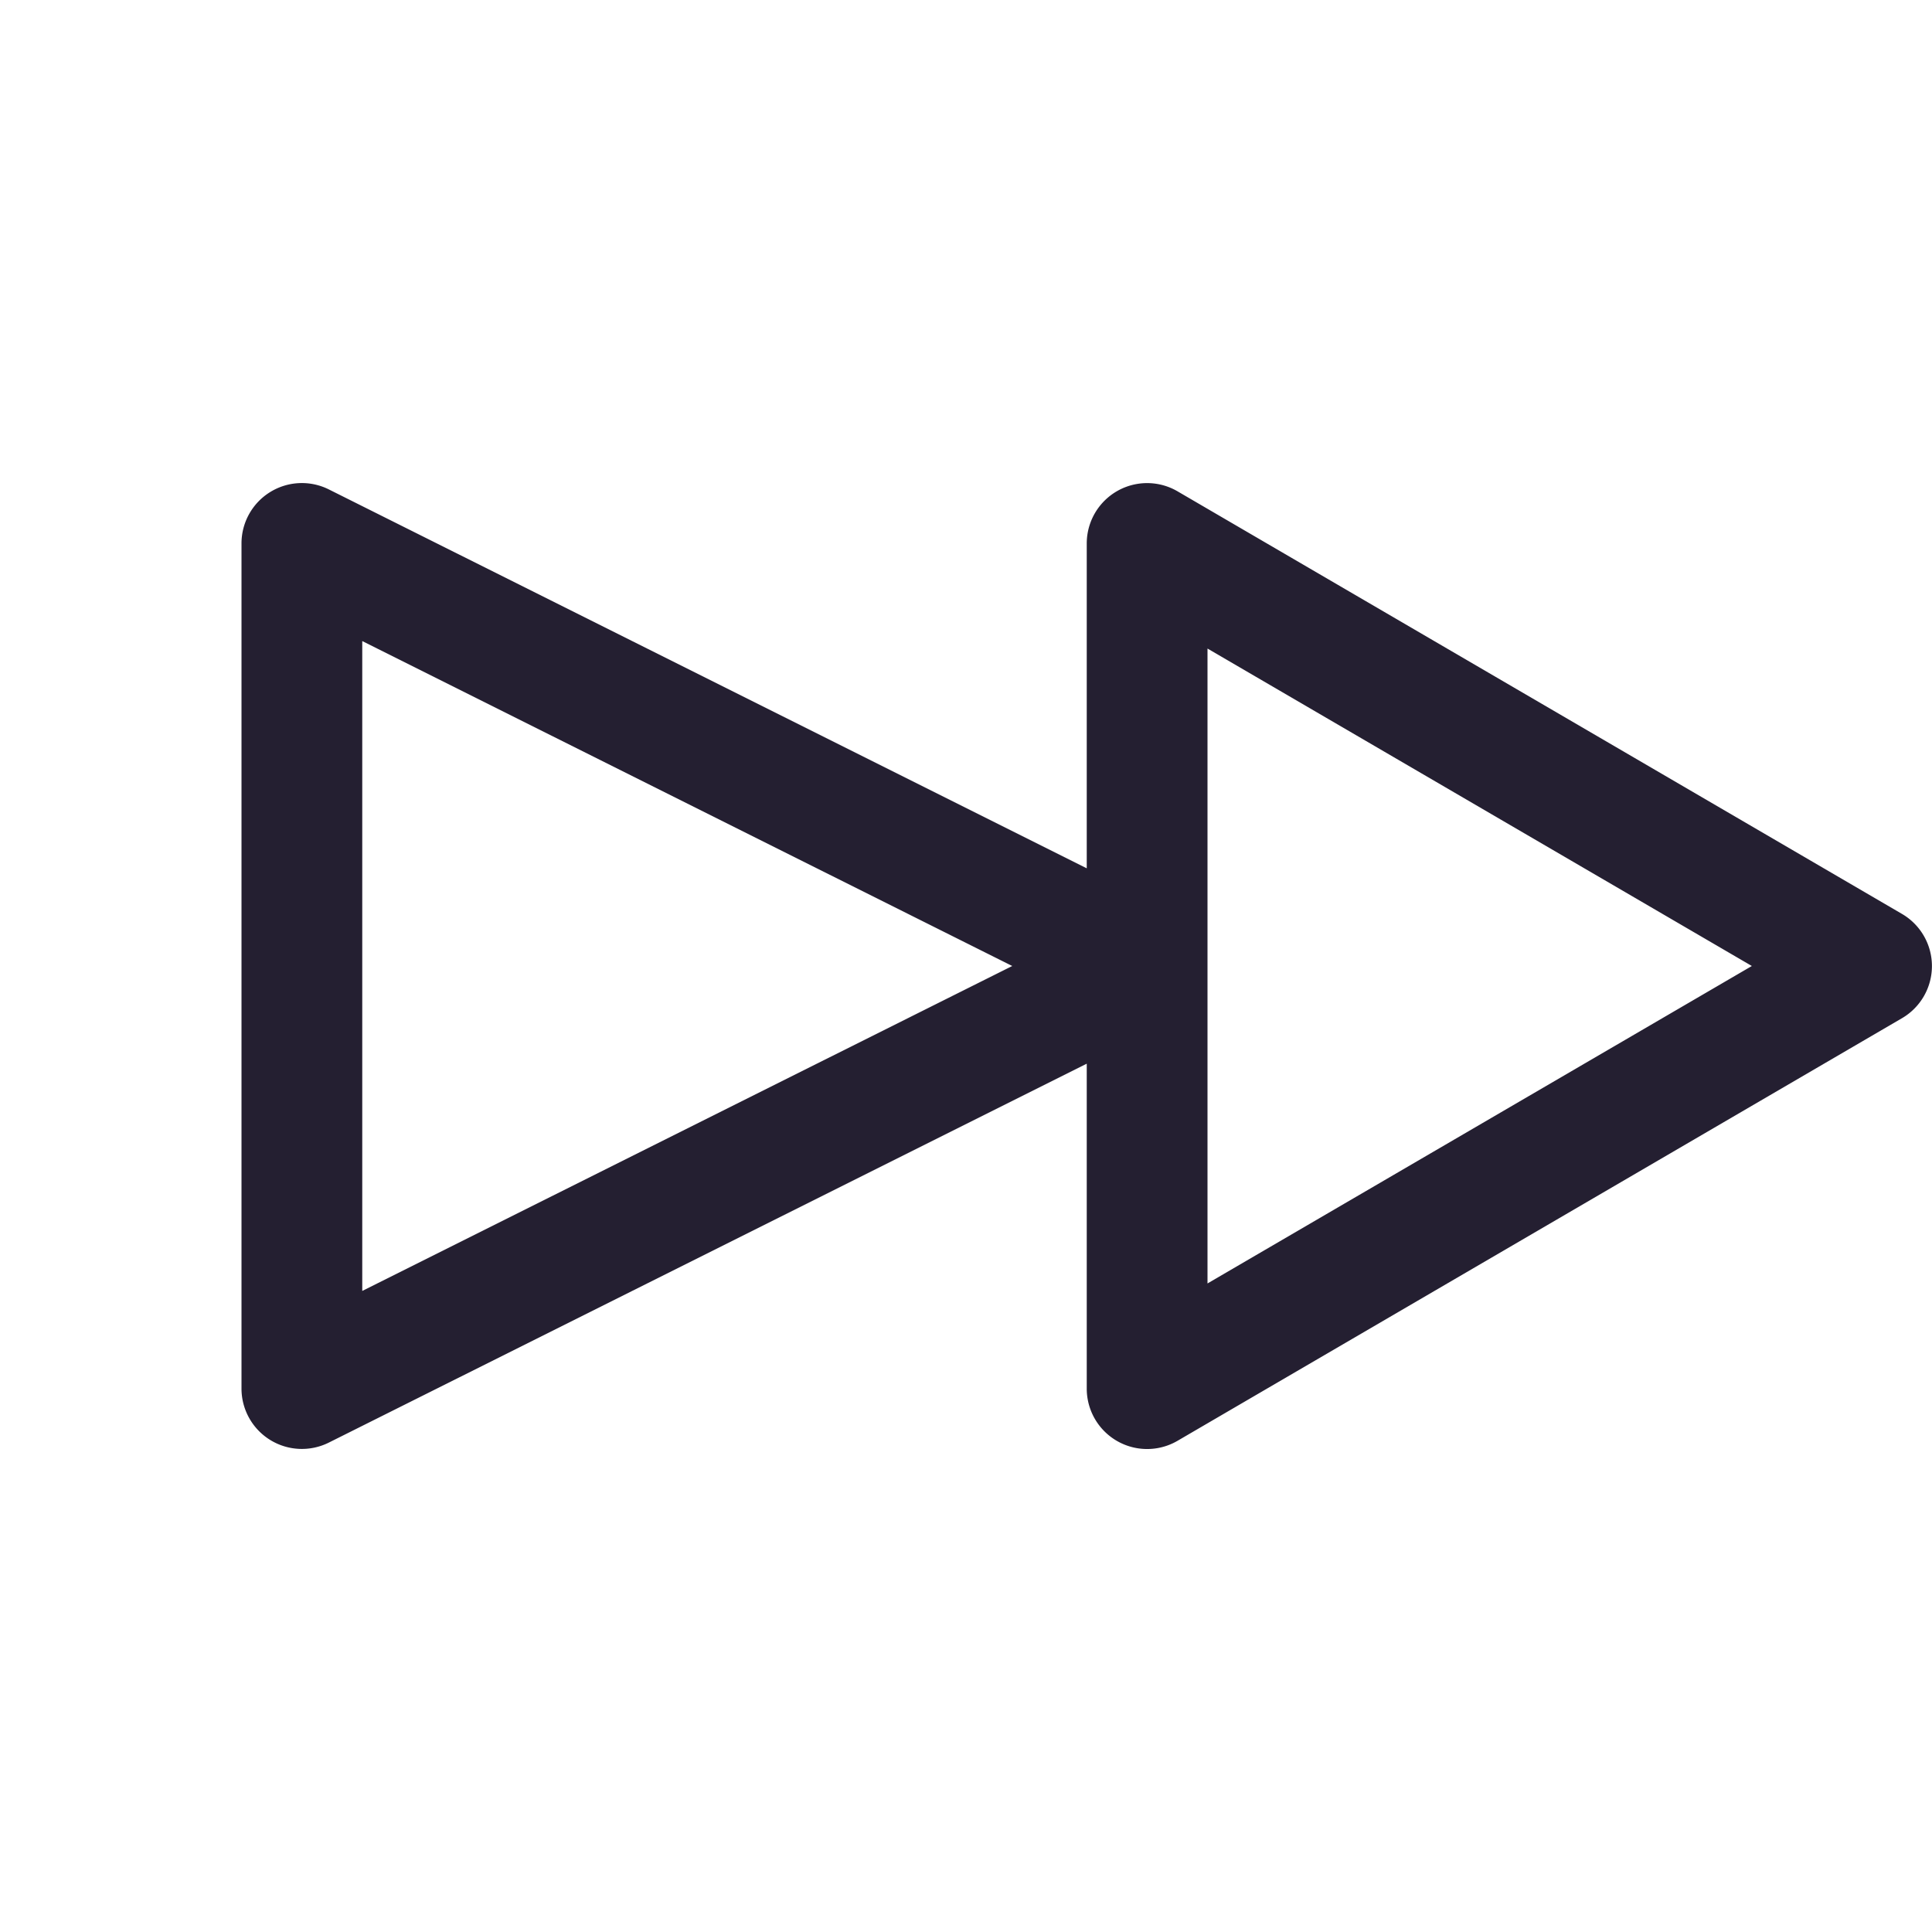 <svg xmlns="http://www.w3.org/2000/svg" xmlns:svg="http://www.w3.org/2000/svg" id="svg4" width="16" height="16" enable-background="new" version="1.1"><path style="color:#000;fill:#241f31;stroke-linecap:round;stroke-linejoin:round;-inkscape-stroke:none" id="path935" d="M 2.723,4.053 A 0.5,0.5 0 0 0 2,4.5 v 7 a 0.5,0.5 0 0 0 0.723,0.447 L 9,8.809 V 11.5 a 0.5,0.5 0 0 0 0.752,0.432 L 15.752,8.432 a 0.5,0.5 0 0 0 0,-0.863 l -6,-3.5 A 0.5,0.5 0 0 0 9,4.5 V 7.191 Z M 3,5.309 8.383,8 3,10.691 Z m 7,0.062 L 14.508,8 10,10.629 V 8 Z"/></svg>